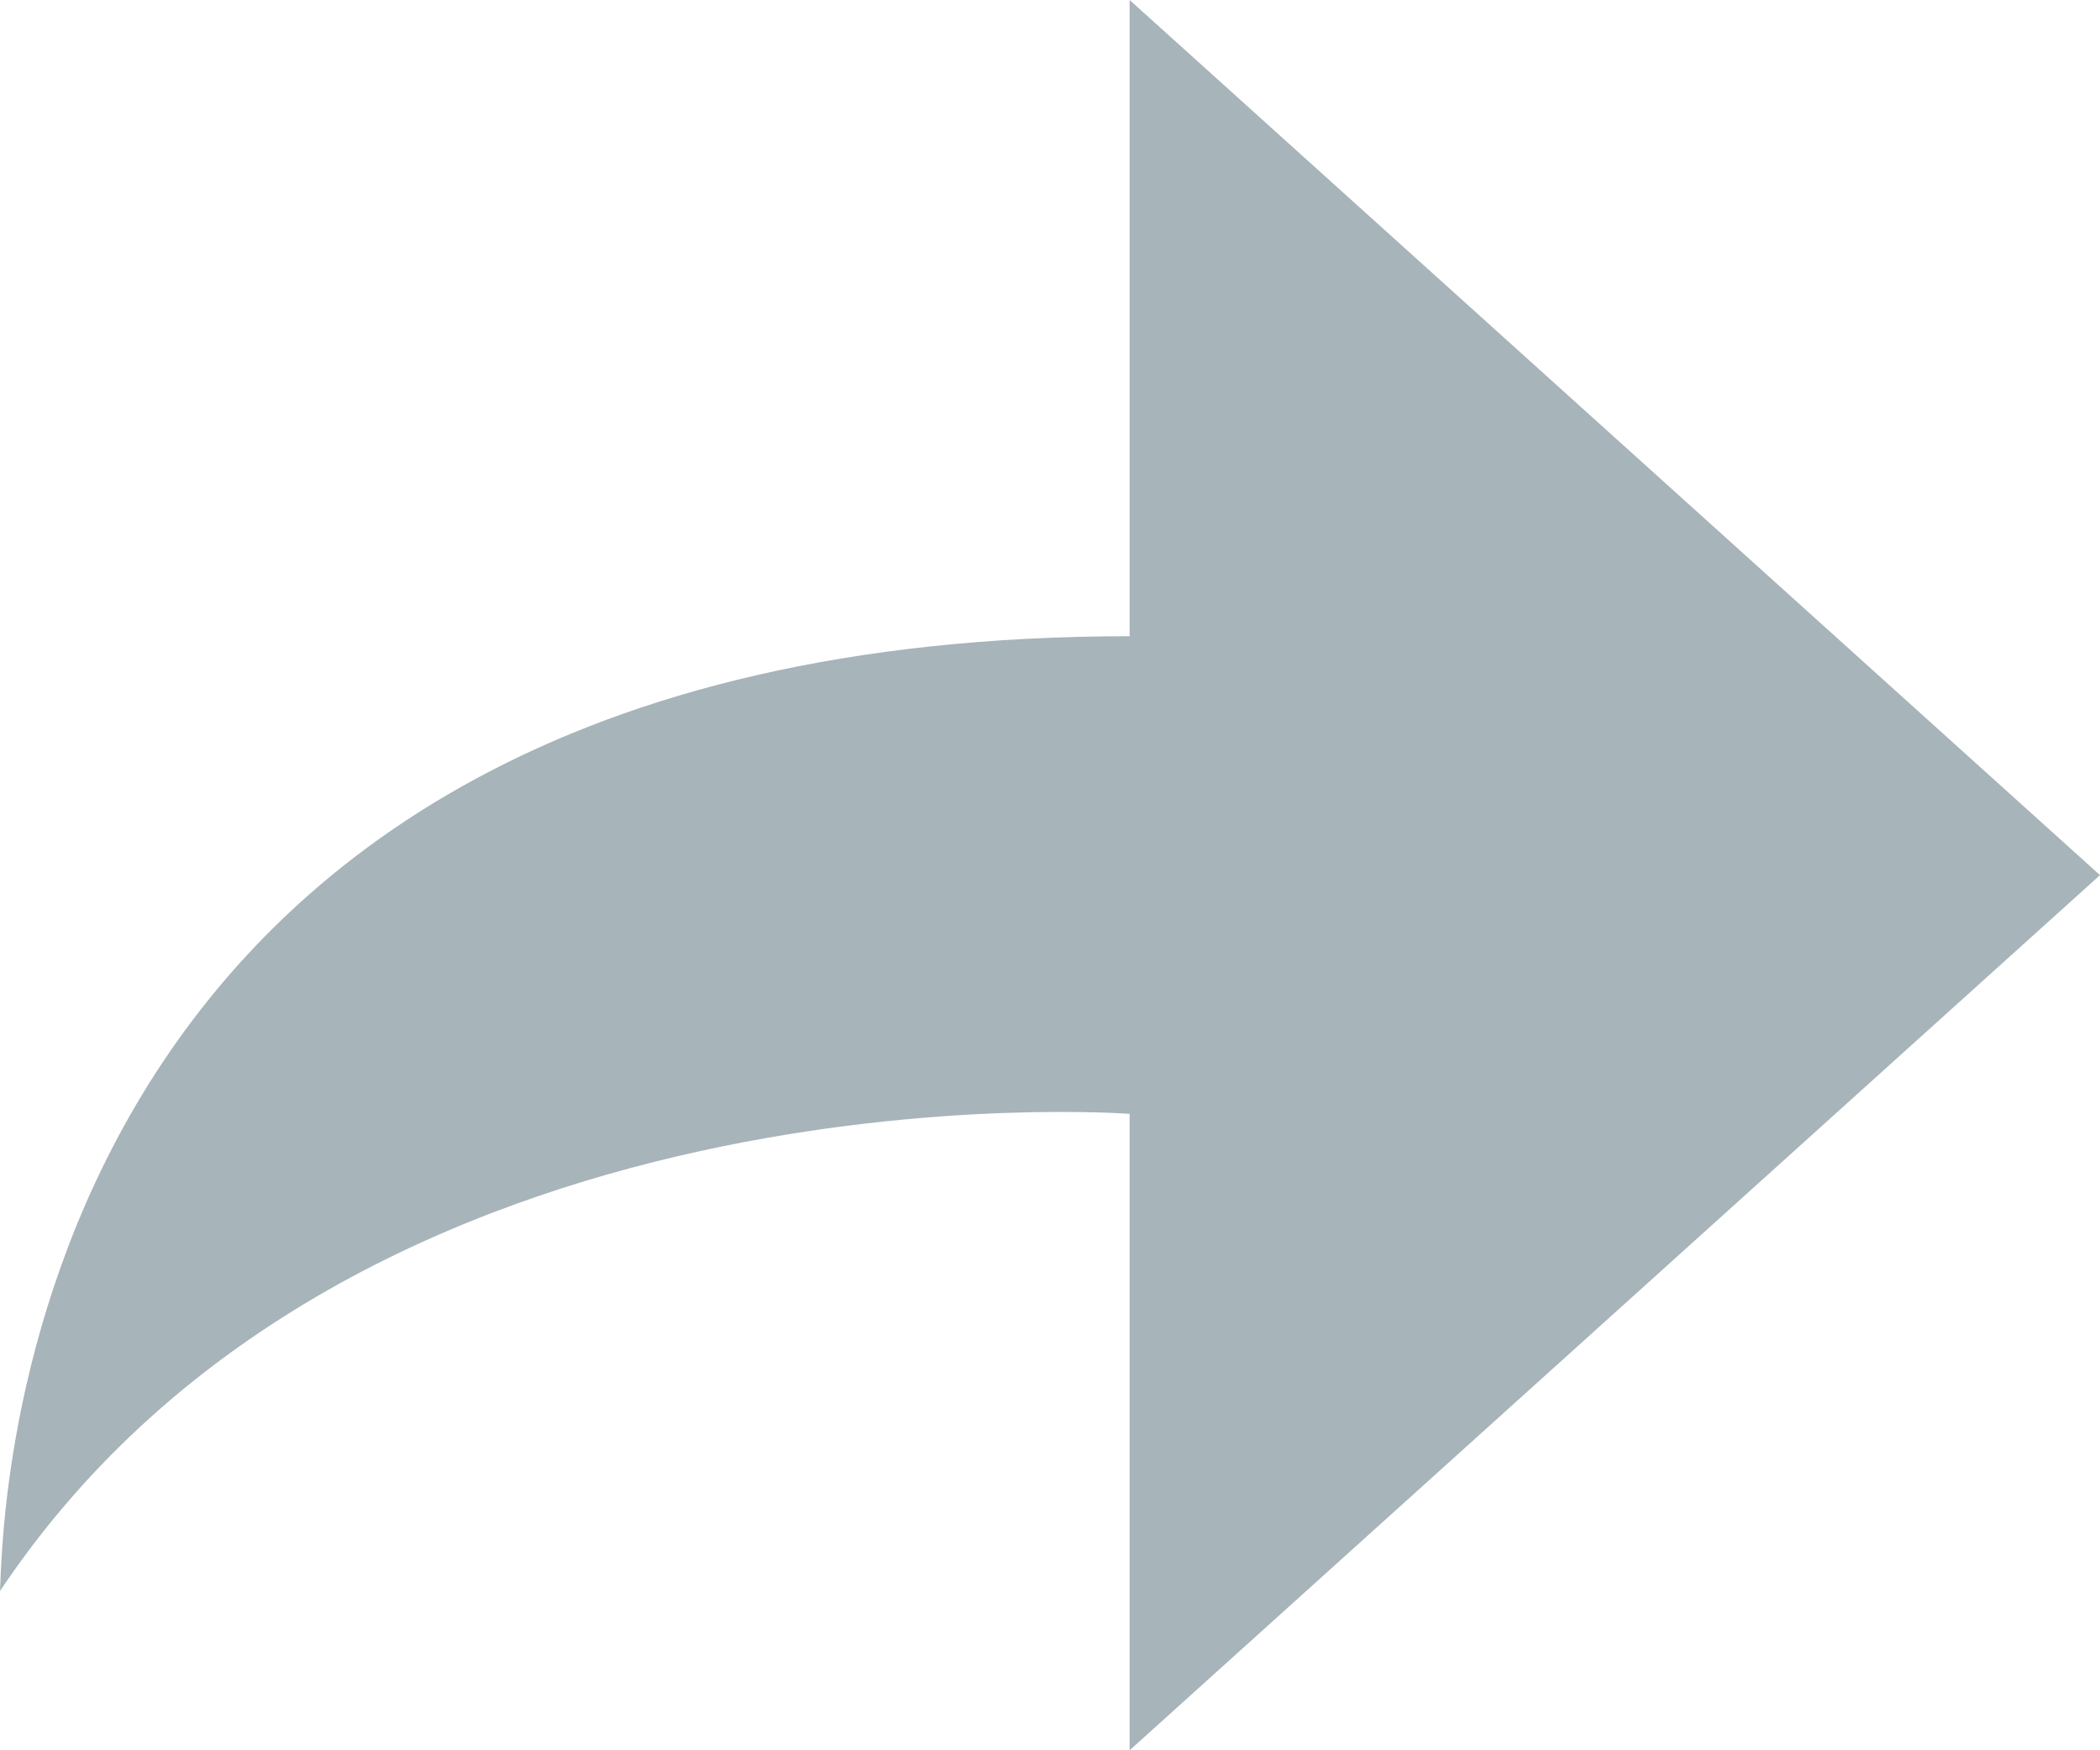 <svg xmlns="http://www.w3.org/2000/svg" width="12" height="10"><defs><clipPath id="a"><path clip-rule="evenodd" d="M-608-1187H832v2987H-608z"/></clipPath></defs><g clip-path="url(#a)"><path fill="#A7B4BA" d="M6.455 0L12 5l-5.545 5V6.364S2.049 6.025 0 9.09c.019-.297 0-5.455 6.455-5.455V0z"/></g></svg>